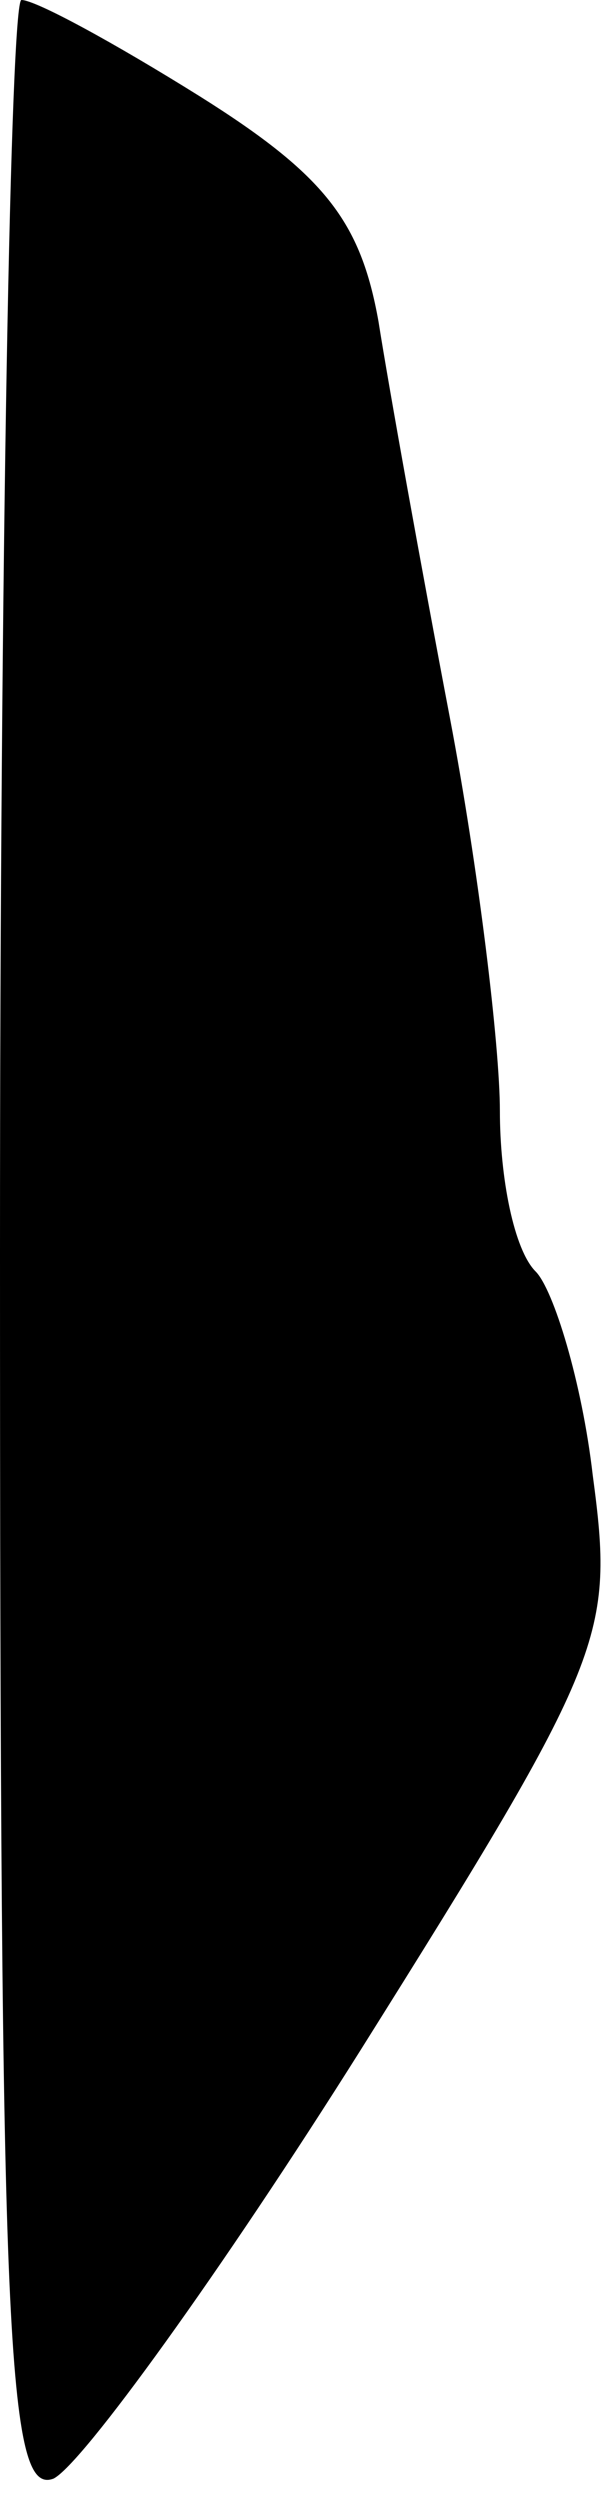 <?xml version="1.0" standalone="no"?>
<!DOCTYPE svg PUBLIC "-//W3C//DTD SVG 20010904//EN"
 "http://www.w3.org/TR/2001/REC-SVG-20010904/DTD/svg10.dtd">
<svg version="1.0" xmlns="http://www.w3.org/2000/svg"
 width="17pt" height="70pt" viewBox="0 0 17 70"
 preserveAspectRatio="xMidYMid meet">
<g transform="translate(0,70) scale(0.1,-0.1)"
fill="#000000" stroke="none">
<path fill="#000000" stroke="none" d="M0 350 c0 -306 2 -349 15 -344 8 4 47
58 86 120 69 110 71 116 65 161 -3 26 -11 52 -16 57 -6 6 -10 26 -10 45 0 18
-6 68 -14 110 -8 42 -17 92 -20 111 -5 28 -15 41 -50 63 -24 15 -46 27 -50 27
-3 0 -6 -157 -6 -350z"/>
</g>
</svg>

